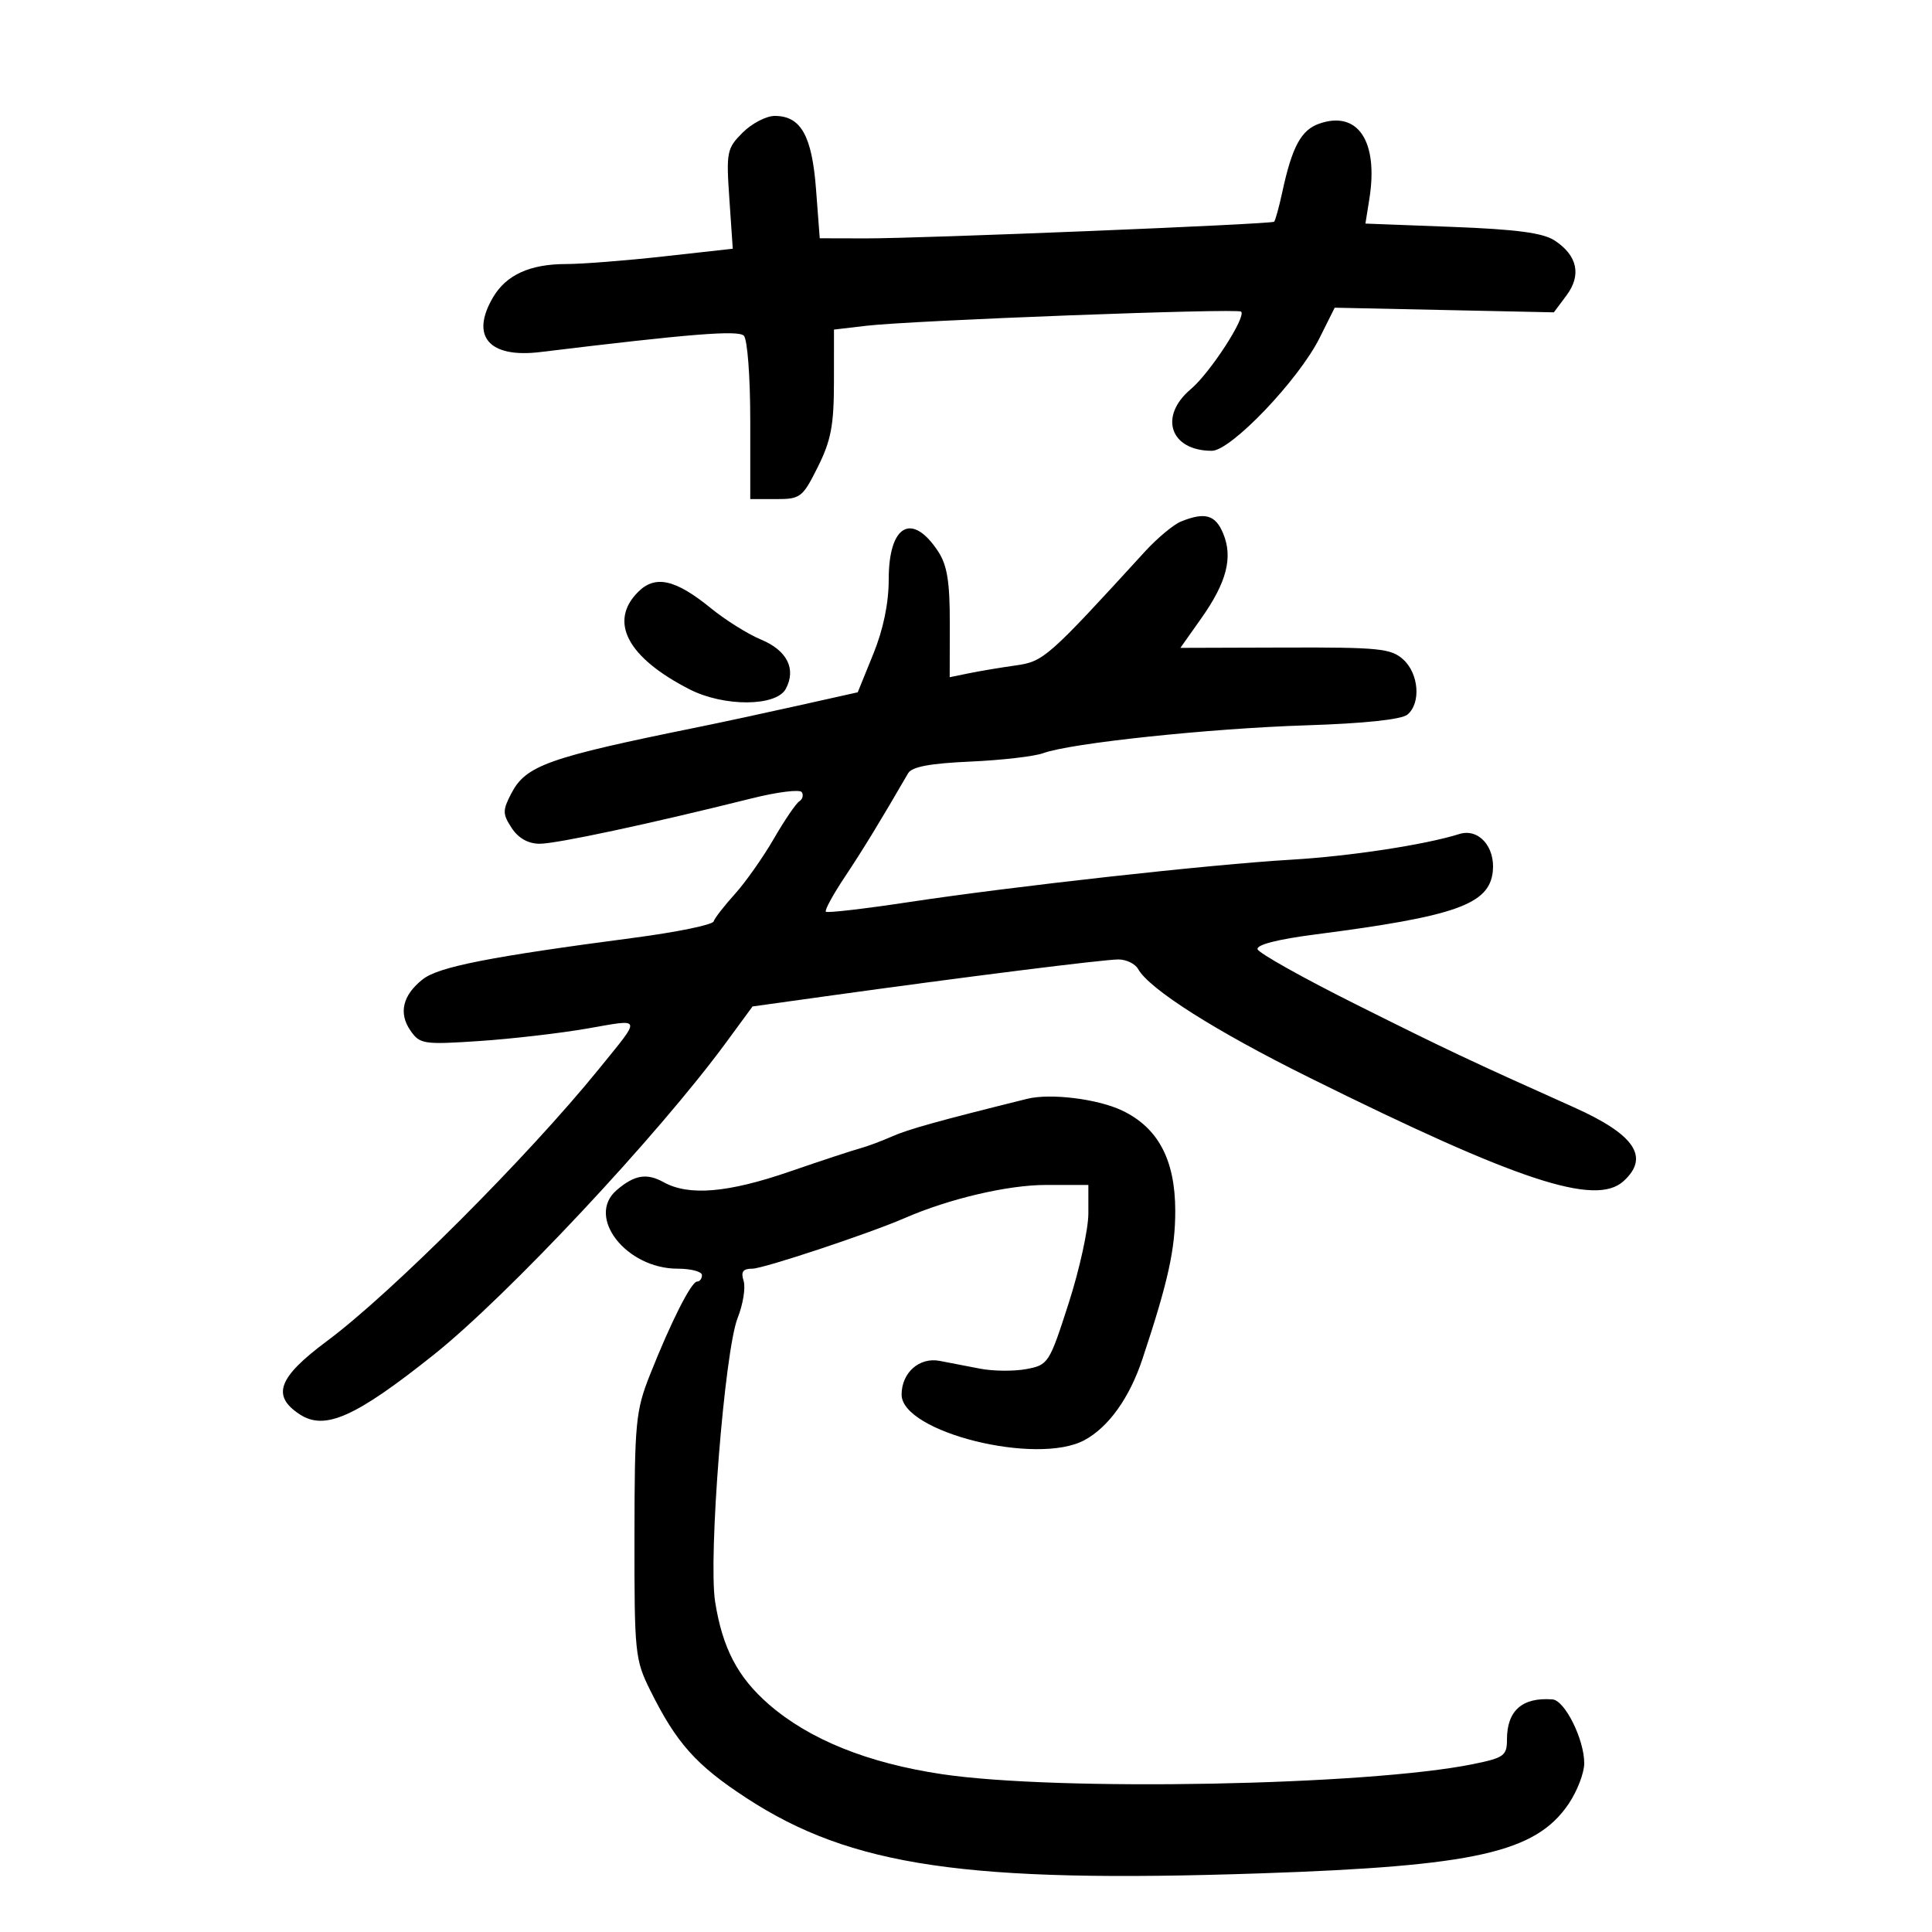 <svg xmlns="http://www.w3.org/2000/svg" width="300" height="300" viewBox="0 0 300 300" version="1.1">
	<path d="M 115.318 20.591 C 112.863 23.046, 112.755 23.588, 113.256 30.903 L 113.785 38.623 103.096 39.811 C 97.218 40.465, 90.381 41, 87.903 41 C 82.314 41, 78.623 42.676, 76.575 46.143 C 72.983 52.223, 75.915 55.637, 83.896 54.667 C 107.158 51.839, 114.598 51.240, 115.500 52.124 C 116.058 52.671, 116.500 58.489, 116.500 65.302 L 116.500 77.500 120.500 77.500 C 124.301 77.500, 124.624 77.251, 126.995 72.500 C 129.041 68.400, 129.491 66.031, 129.495 59.338 L 129.500 51.177 134.500 50.588 C 141.606 49.750, 192.173 47.840, 192.721 48.388 C 193.542 49.209, 187.897 57.909, 184.915 60.418 C 179.883 64.652, 181.702 70, 188.175 70 C 191.135 70, 201.652 58.989, 204.897 52.491 L 207.251 47.779 224.266 48.139 L 241.281 48.500 243.246 45.870 C 245.602 42.717, 244.943 39.664, 241.405 37.346 C 239.594 36.159, 235.480 35.612, 225.492 35.231 L 212.022 34.717 212.631 30.906 C 214.065 21.936, 210.856 17.108, 204.850 19.202 C 202.034 20.184, 200.638 22.770, 199.113 29.828 C 198.598 32.208, 198.025 34.280, 197.839 34.431 C 197.360 34.820, 142.977 37.036, 134.394 37.017 L 127.289 37 126.714 29.406 C 126.083 21.063, 124.361 18, 120.300 18 C 118.985 18, 116.743 19.166, 115.318 20.591 M 183.386 80.981 C 182.223 81.451, 179.695 83.560, 177.768 85.667 C 162.680 102.167, 162.052 102.721, 157.718 103.329 C 155.398 103.655, 152.143 104.199, 150.484 104.539 L 147.469 105.156 147.484 96.786 C 147.496 90.377, 147.076 87.769, 145.692 85.654 C 141.631 79.452, 138 81.481, 138 89.953 C 138 93.674, 137.163 97.720, 135.594 101.580 L 133.188 107.500 123.844 109.586 C 118.705 110.733, 111.800 112.219, 108.500 112.888 C 84.996 117.656, 81.647 118.849, 79.366 123.259 C 78.027 125.848, 78.037 126.408, 79.458 128.576 C 80.488 130.149, 82.004 131.006, 83.773 131.018 C 86.362 131.036, 100.936 127.919, 116.740 123.968 C 120.722 122.972, 124.216 122.541, 124.506 123.010 C 124.796 123.478, 124.618 124.118, 124.112 124.431 C 123.605 124.744, 121.824 127.363, 120.152 130.250 C 118.481 133.138, 115.766 136.992, 114.119 138.815 C 112.471 140.638, 110.981 142.558, 110.806 143.082 C 110.632 143.605, 105.091 144.743, 98.494 145.611 C 76.056 148.562, 68.114 150.122, 65.645 152.064 C 62.514 154.527, 61.850 157.341, 63.757 160.064 C 65.206 162.133, 65.811 162.223, 74.397 161.653 C 79.404 161.320, 86.954 160.447, 91.174 159.713 C 99.824 158.208, 99.688 157.737, 93 165.989 C 81.988 179.577, 60.773 200.802, 50.768 208.242 C 43.178 213.886, 42.125 216.725, 46.546 219.622 C 50.437 222.172, 55.168 220.070, 67.319 210.390 C 78.766 201.272, 102.182 176.267, 112.737 161.891 L 116.855 156.282 128.178 154.704 C 149.622 151.716, 171.505 148.966, 173.700 148.983 C 174.910 148.992, 176.269 149.658, 176.719 150.462 C 178.472 153.596, 188.678 160.071, 203.259 167.302 C 235.684 183.383, 247.735 187.360, 252.089 183.420 C 256.213 179.687, 253.869 176.186, 244.404 171.946 C 228.149 164.662, 224.901 163.129, 210.632 156 C 202.375 151.875, 195.465 148.005, 195.276 147.400 C 195.061 146.709, 198.385 145.854, 204.217 145.102 C 226.077 142.282, 231.289 140.427, 231.804 135.285 C 232.186 131.471, 229.574 128.570, 226.601 129.507 C 221.310 131.173, 209.629 132.957, 200.500 133.492 C 187.919 134.230, 157.375 137.618, 141.067 140.086 C 134.229 141.121, 128.456 141.790, 128.239 141.573 C 128.022 141.355, 129.342 138.930, 131.172 136.183 C 133.993 131.950, 136.743 127.446, 141.010 120.075 C 141.595 119.064, 144.400 118.536, 150.667 118.259 C 155.525 118.043, 160.625 117.454, 162 116.948 C 166.235 115.392, 187.761 113.113, 202.795 112.630 C 211.854 112.339, 217.622 111.728, 218.545 110.963 C 220.672 109.198, 220.322 104.601, 217.894 102.405 C 215.999 100.691, 214.155 100.505, 199.539 100.550 L 183.291 100.600 186.509 96.050 C 190.478 90.440, 191.481 86.576, 189.936 82.846 C 188.730 79.934, 187.115 79.474, 183.386 80.981 M 99.087 91.913 C 94.474 96.526, 97.434 102.120, 107.094 107.048 C 112.432 109.771, 120.542 109.725, 122.020 106.962 C 123.673 103.874, 122.215 100.986, 118.154 99.305 C 116.144 98.473, 112.656 96.289, 110.401 94.453 C 104.871 89.948, 101.752 89.248, 99.087 91.913 M 159.500 170.625 C 145.728 174.043, 141.034 175.350, 138.500 176.472 C 136.850 177.203, 134.600 178.040, 133.500 178.332 C 132.400 178.624, 127.491 180.244, 122.590 181.931 C 113.019 185.228, 106.959 185.737, 103.050 183.573 C 100.414 182.112, 98.513 182.434, 95.750 184.807 C 90.947 188.932, 97.215 197, 105.223 197 C 107.300 197, 109 197.450, 109 198 C 109 198.550, 108.662 199, 108.248 199 C 107.347 199, 104.181 205.262, 100.917 213.500 C 98.711 219.067, 98.538 220.870, 98.520 238.500 C 98.501 256.737, 98.600 257.701, 100.980 262.500 C 105.029 270.661, 108.093 274.093, 115.861 279.168 C 132.167 289.822, 150.017 292.441, 195.761 290.893 C 229.074 289.766, 238.444 287.655, 243.561 280.125 C 244.902 278.151, 246 275.305, 246 273.802 C 246 270.084, 242.987 264.027, 241.065 263.882 C 236.369 263.526, 234 265.618, 234 270.119 C 234 272.619, 233.544 272.950, 228.750 273.928 C 212.404 277.265, 164.218 278.176, 146.244 275.489 C 134.724 273.766, 125.659 270.108, 119.380 264.648 C 114.556 260.455, 112.183 255.920, 111.045 248.721 C 109.963 241.874, 112.509 209.787, 114.543 204.645 C 115.382 202.524, 115.797 199.937, 115.467 198.895 C 115.016 197.476, 115.356 197, 116.821 197 C 118.536 197, 135.022 191.524, 140.500 189.135 C 147.351 186.146, 156.498 184, 162.381 184 L 169 184 169 188.433 C 169 190.872, 167.619 197.157, 165.930 202.401 C 162.934 211.706, 162.776 211.951, 159.374 212.590 C 157.457 212.949, 154.226 212.921, 152.194 212.528 C 150.162 212.134, 147.335 211.589, 145.911 211.316 C 142.754 210.711, 140 213.152, 140 216.555 C 140 222.380, 160.995 227.614, 168.385 223.630 C 172.150 221.601, 175.395 217.058, 177.407 211 C 181.385 199.023, 182.499 193.983, 182.493 188 C 182.485 180.097, 179.832 175.099, 174.234 172.438 C 170.430 170.630, 163.110 169.729, 159.500 170.625" stroke="none" fill="black" fill-rule="evenodd"/>
</svg>